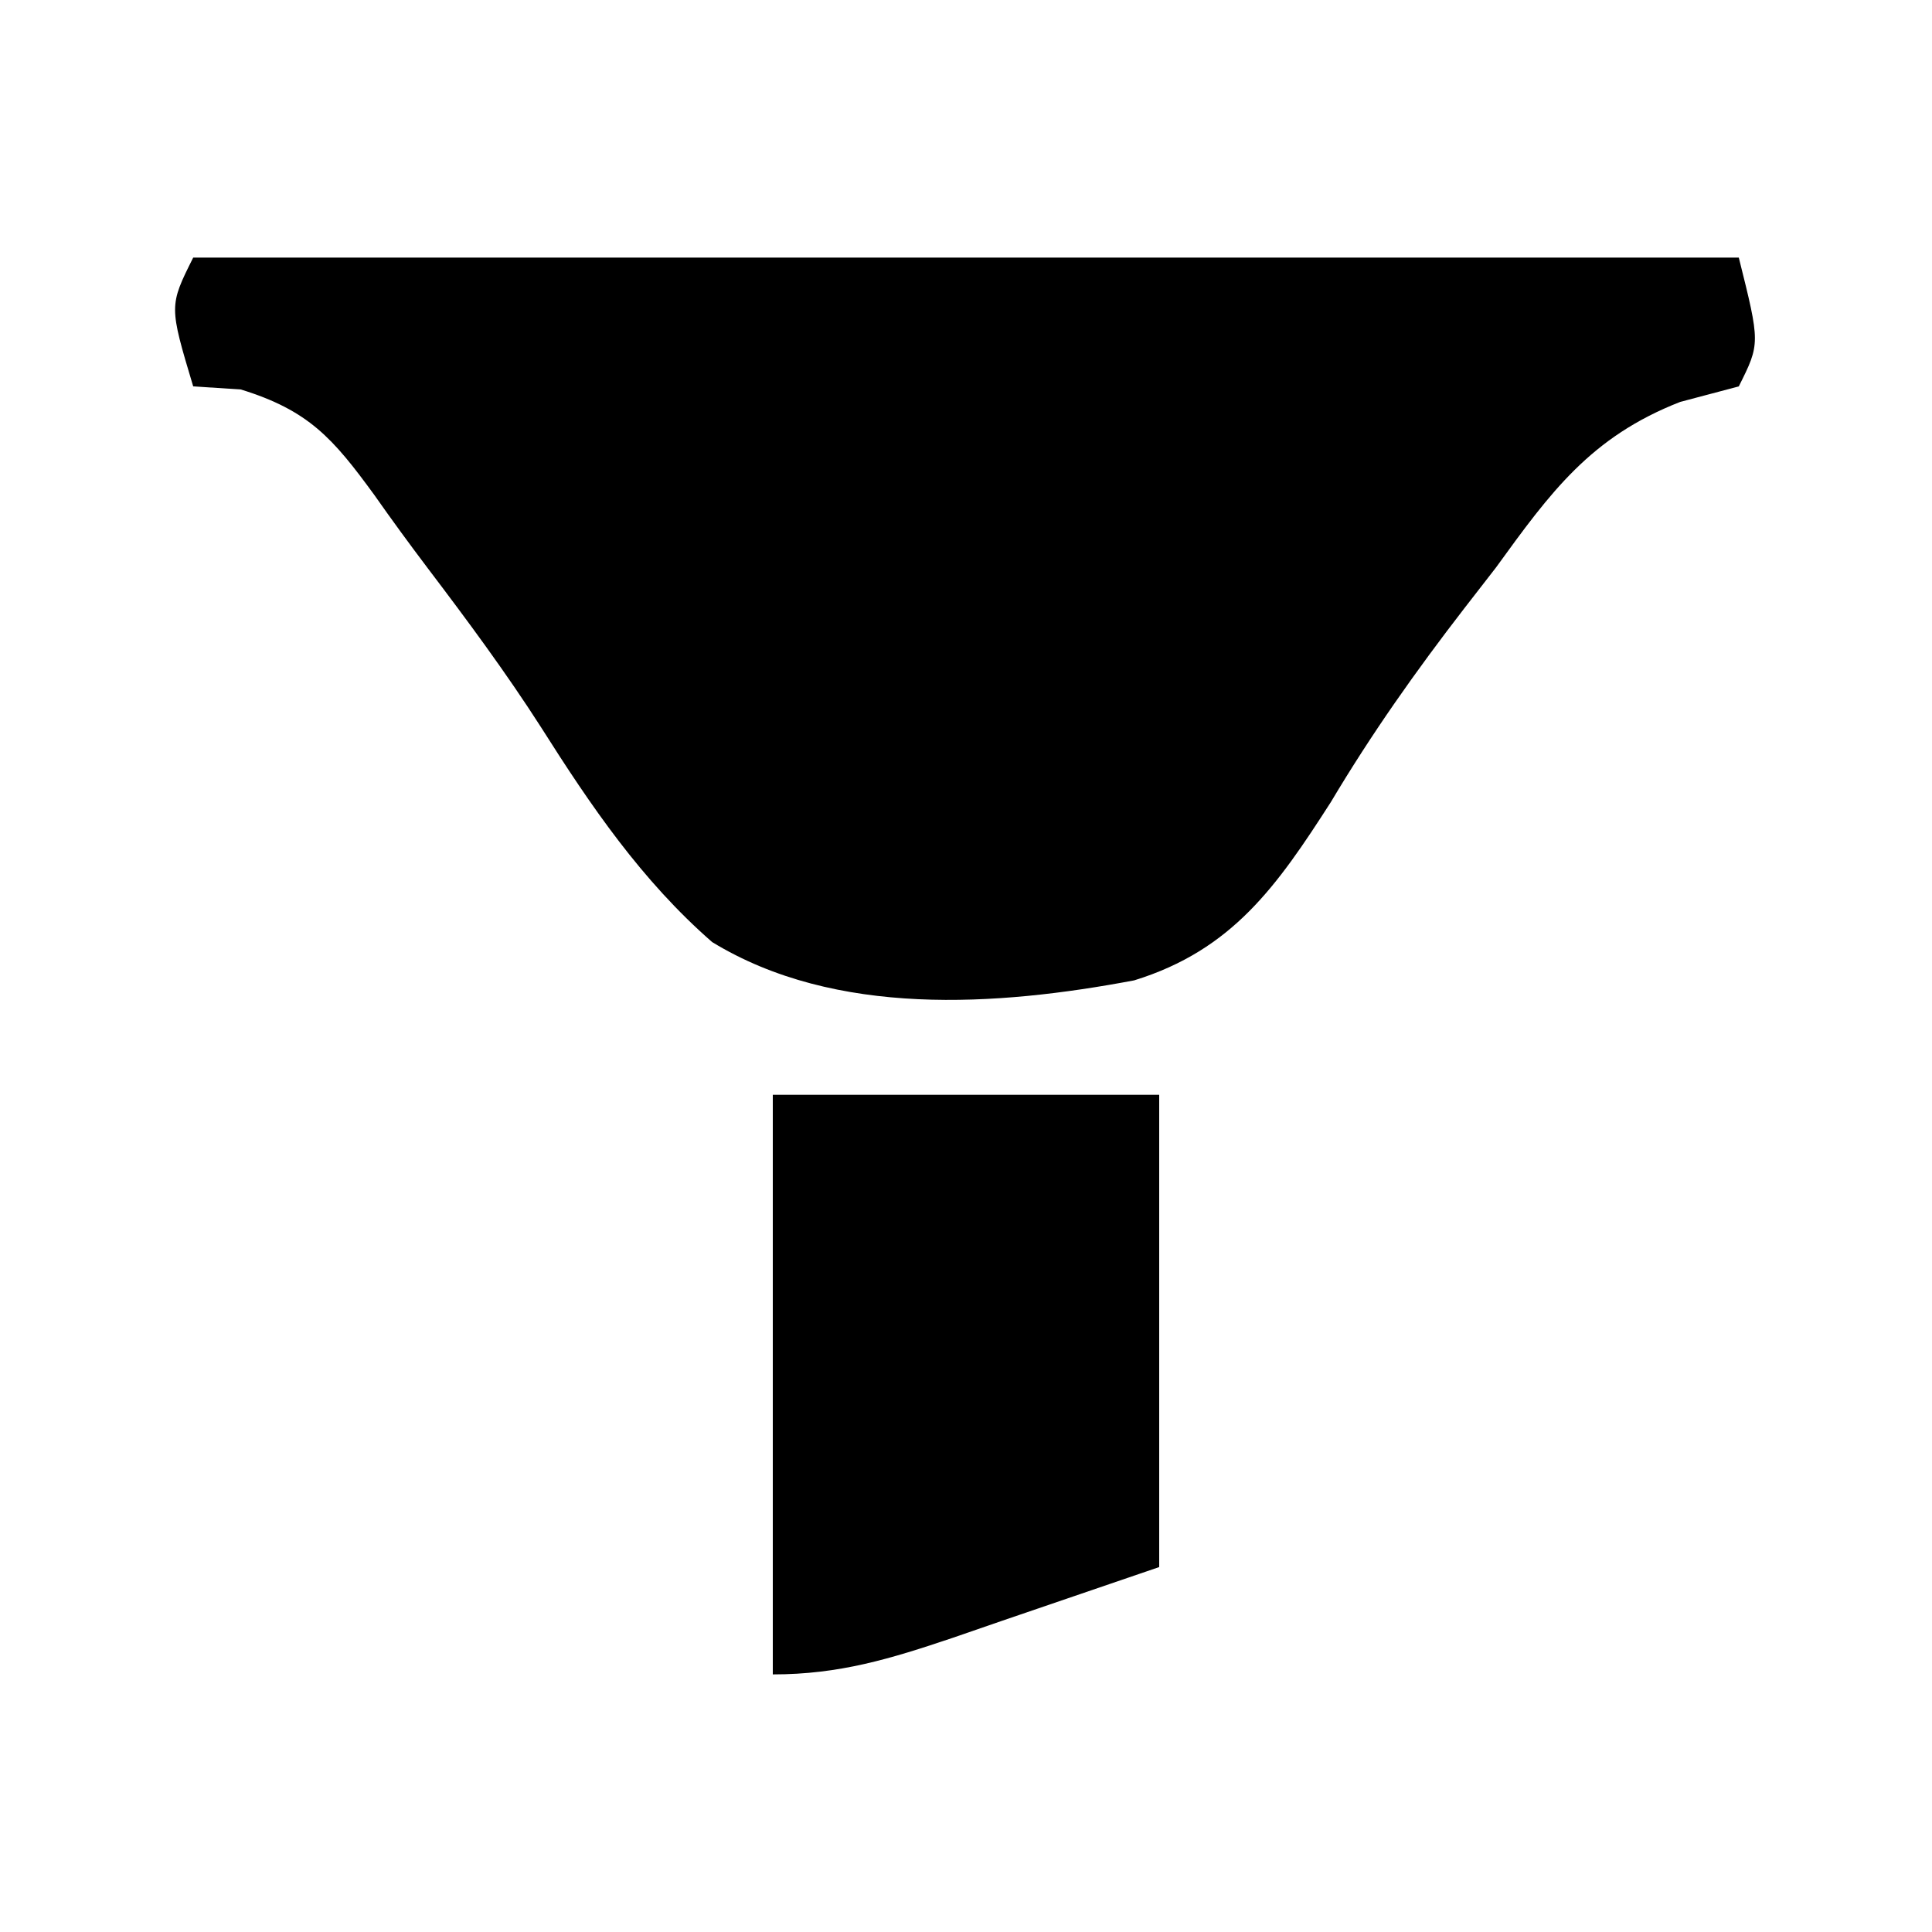<?xml version="1.0" encoding="UTF-8"?>
<svg version="1.1" xmlns="http://www.w3.org/2000/svg" width="90" height="90">
<path d="M0 0 C23.76 0 47.52 0 72 0 C73 4 73 4 72 6 C71.099 6.238 70.198 6.477 69.27 6.723 C65.098 8.352 63.231 10.929 60.688 14.438 C60.207 15.058 59.726 15.678 59.23 16.317 C56.954 19.263 54.901 22.166 52.992 25.371 C50.492 29.263 48.416 32.253 43.836 33.669 C37.445 34.875 29.927 35.397 24.174 31.885 C20.89 29.018 18.529 25.552 16.209 21.887 C14.569 19.328 12.774 16.906 10.938 14.485 C10.083 13.355 9.247 12.211 8.433 11.052 C6.508 8.414 5.379 7.117 2.211 6.141 C1.117 6.071 1.117 6.071 0 6 C-1.125 2.25 -1.125 2.25 0 0 Z " fill="#000000" transform="translate(9,12)"/>
<path d="M0 0 C5.94 0 11.88 0 18 0 C18 7.26 18 14.52 18 22 C14.38 23.238 14.38 23.238 10.688 24.5 C9.554 24.892 9.554 24.892 8.397 25.291 C5.475 26.277 3.104 27 0 27 C0 18.09 0 9.18 0 0 Z " fill="#000000" transform="translate(36,51)"/>
</svg>
